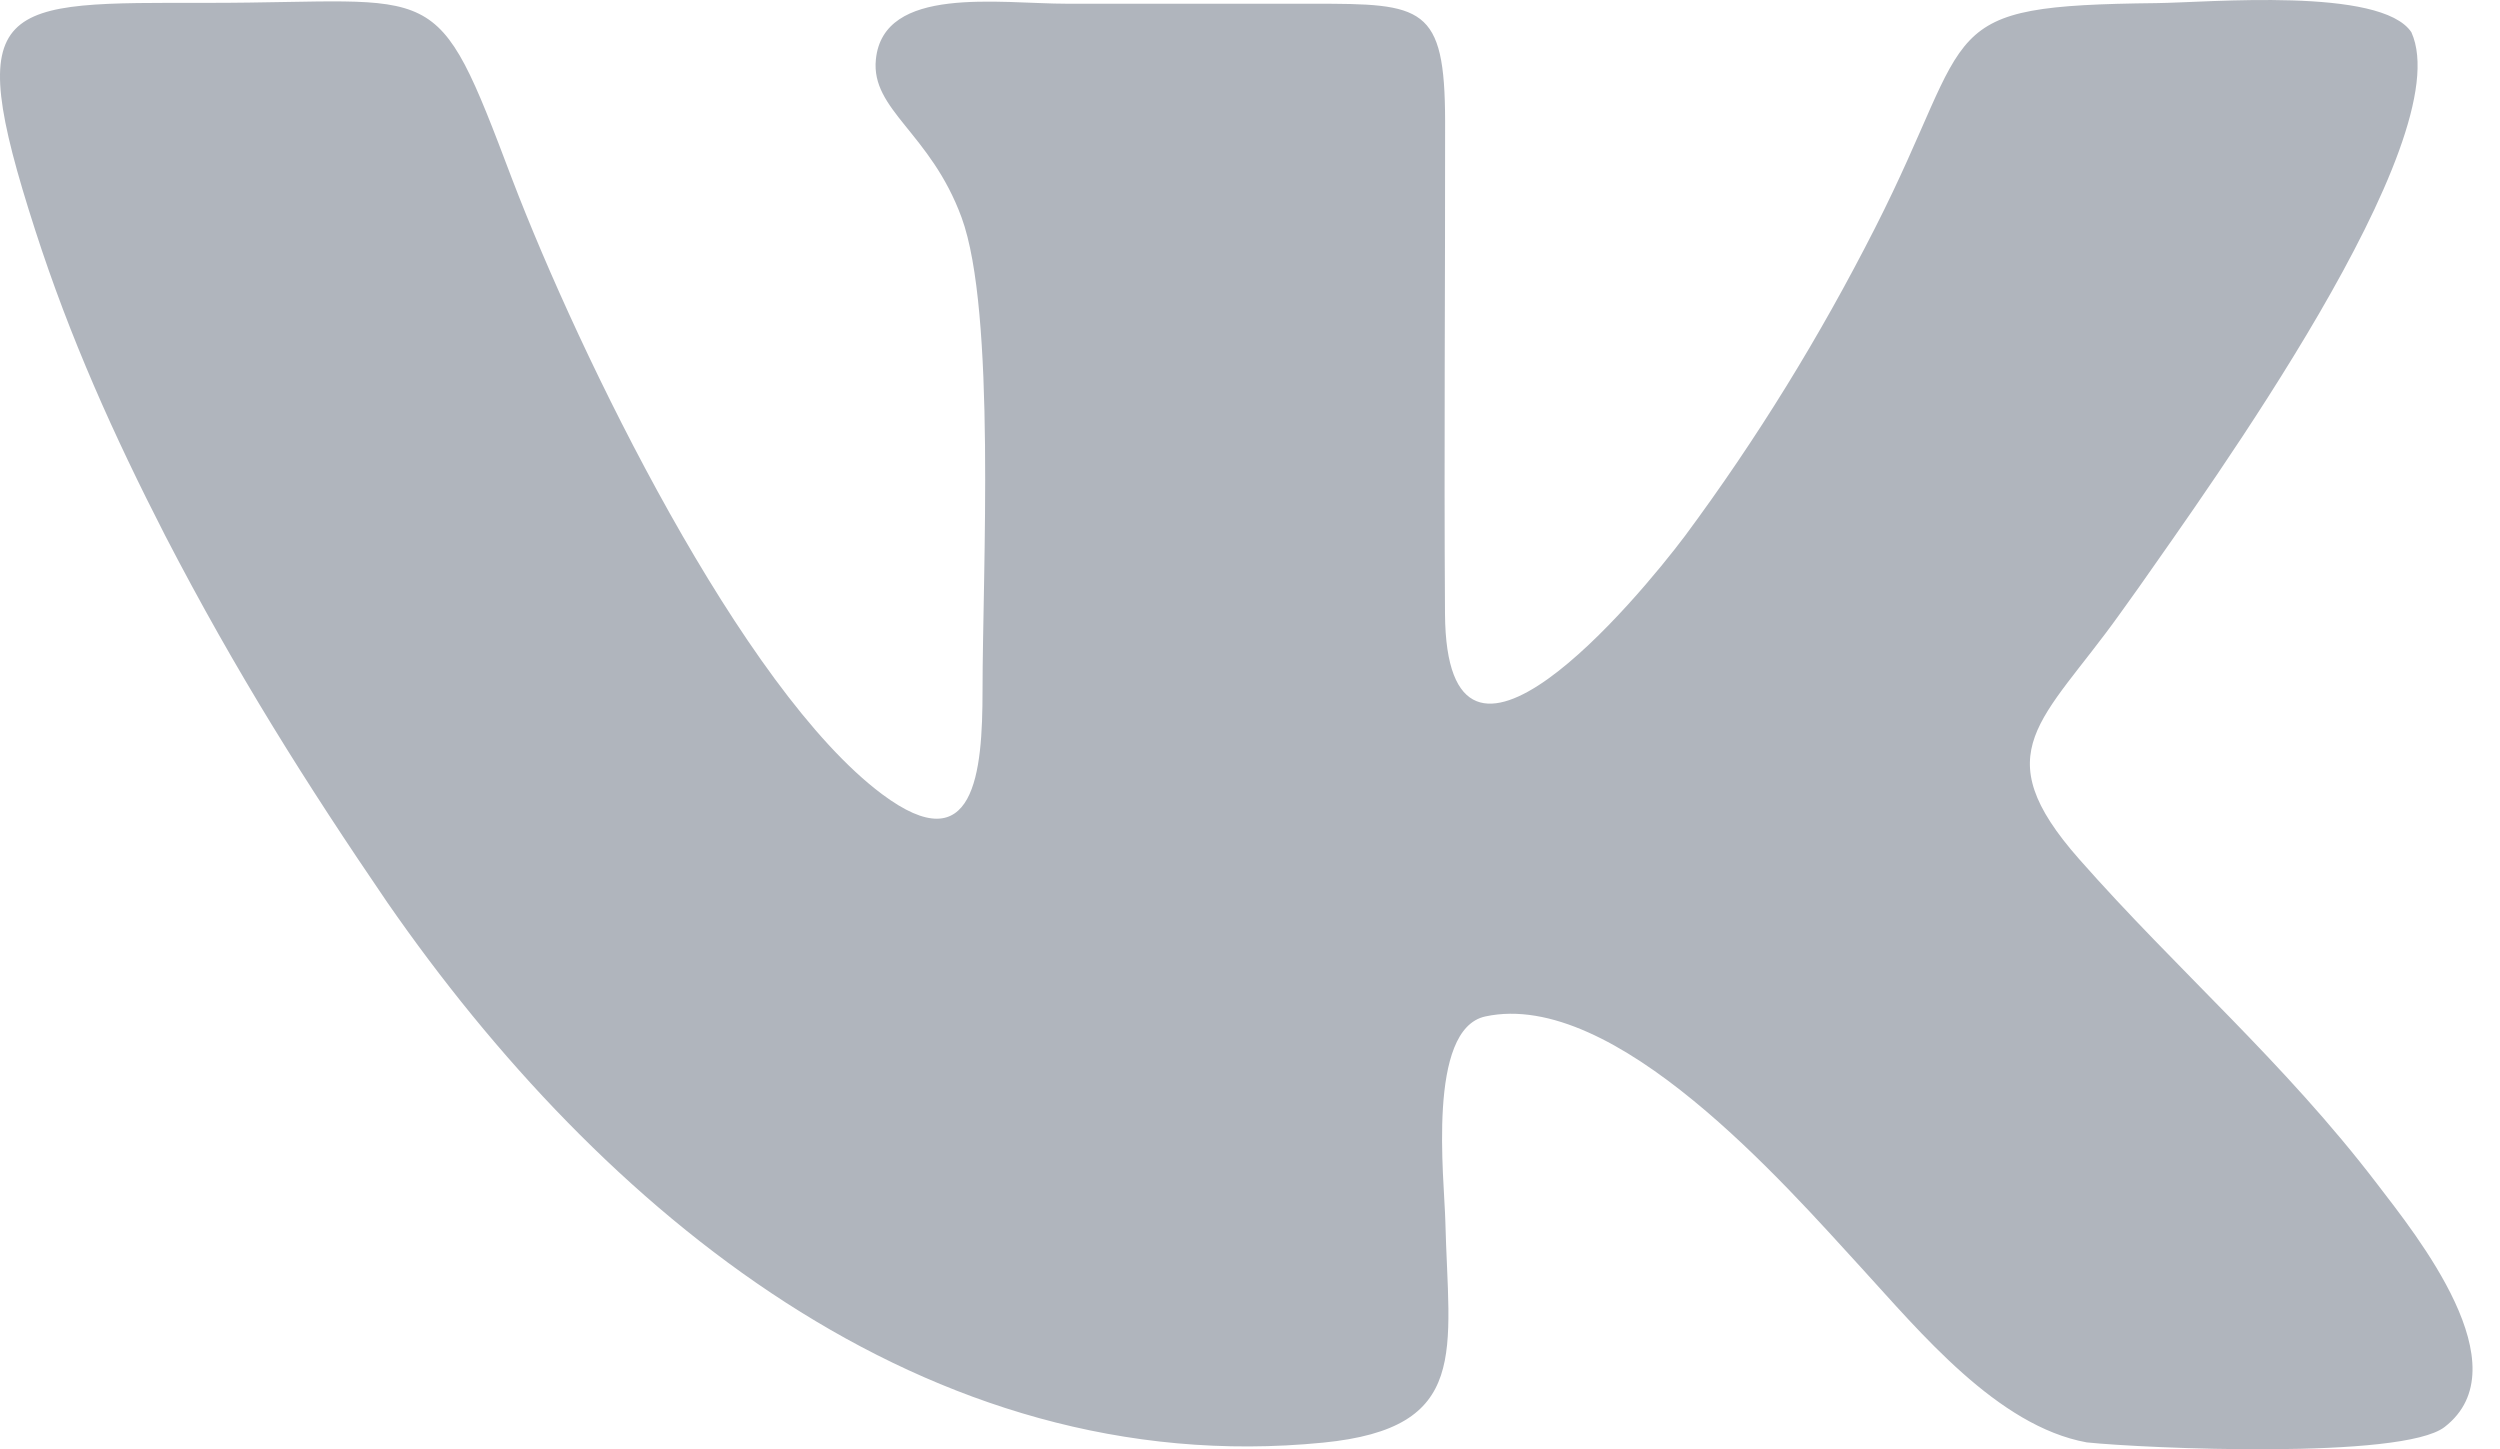 <svg width="69" height="40" viewBox="0 0 69 40" fill="none" xmlns="http://www.w3.org/2000/svg">
<path fill-rule="evenodd" clip-rule="evenodd" d="M4.56 14.784C6.518 18.566 8.47 21.654 10.691 24.909C16.571 33.396 25.533 40.902 36.516 39.817C40.605 39.413 39.979 37.309 39.891 33.697C39.863 32.538 39.376 28.404 40.995 28.054C44.567 27.284 49.267 32.693 51.374 34.993C52.993 36.761 55.127 39.361 57.594 39.81C59.198 39.977 66.301 40.288 67.47 39.386C69.63 37.718 66.682 34.082 65.617 32.687C63.021 29.286 60.115 26.809 57.386 23.713C54.759 20.734 56.38 19.921 58.503 16.95L59.034 16.208C60.914 13.513 67.904 3.872 66.554 0.89C65.719 -0.367 60.94 0.071 59.52 0.086C53.269 0.156 54.596 0.7 51.746 6.303C50.226 9.293 48.5 12.1 46.503 14.795C45.212 16.512 39.92 22.878 39.882 16.941C39.853 12.413 39.889 7.875 39.885 3.346C39.881 0.154 39.271 0.102 36.253 0.103C33.988 0.104 31.723 0.103 29.458 0.103C27.565 0.103 24.379 -0.415 24.174 1.642C24.035 3.039 25.678 3.659 26.539 6.001C27.493 8.596 27.119 15.812 27.118 19.067C27.117 21.303 26.912 23.838 24.342 21.917C20.482 19.031 15.993 9.807 14.136 4.947C11.986 -0.742 12.222 0.08 5.742 0.079C-0.012 0.078 -1.102 -0.077 0.972 6.353C1.931 9.328 3.137 12.008 4.56 14.784V14.784Z" fill="#B0B5BD"/>
</svg>
